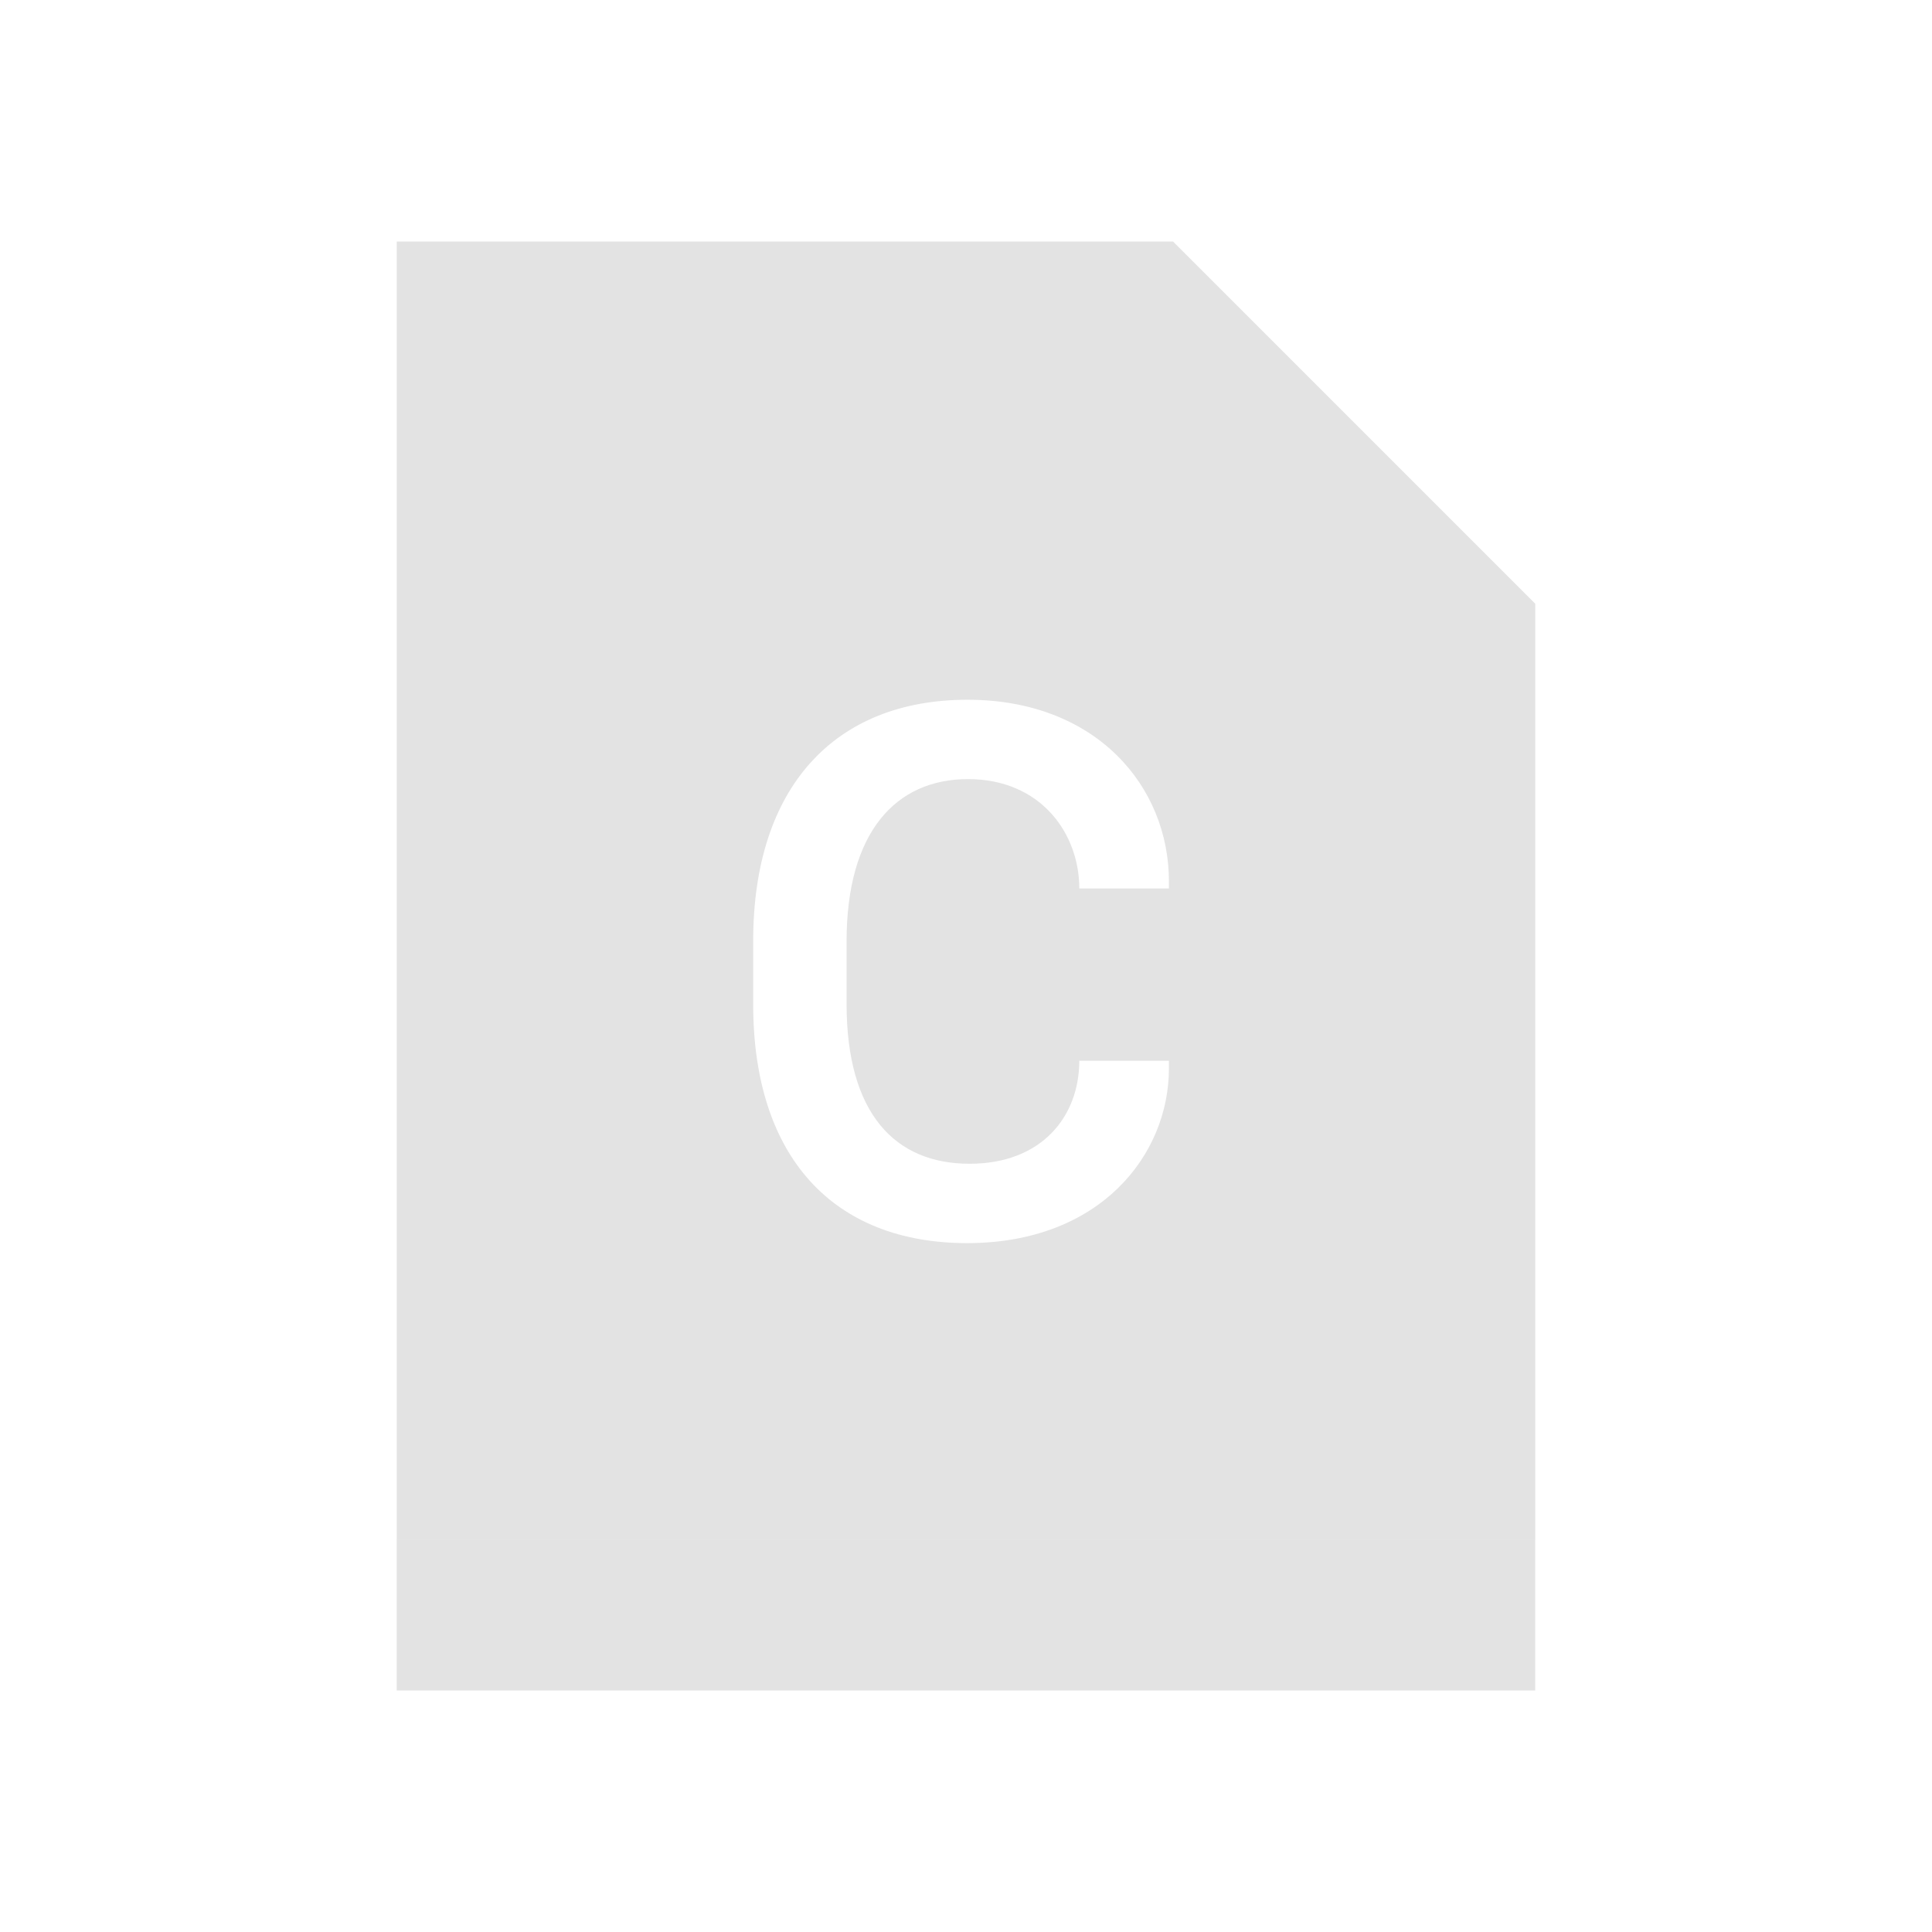 <?xml version="1.0" encoding="UTF-8" standalone="no"?>
<!-- Created with Inkscape (http://www.inkscape.org/) -->

<svg
     xmlns:dc="http://purl.org/dc/elements/1.1/"
     xmlns:cc="http://creativecommons.org/ns#"
     xmlns:rdf="http://www.w3.org/1999/02/22-rdf-syntax-ns#"
     xmlns:svg="http://www.w3.org/2000/svg"
     xmlns="http://www.w3.org/2000/svg"
     xmlns:sodipodi="http://sodipodi.sourceforge.net/DTD/sodipodi-0.dtd"
     xmlns:inkscape="http://www.inkscape.org/namespaces/inkscape"
     width="64"
     height="64"
     viewBox="0 0 64 64"
     version="1.1"
     id="svg8"
     inkscape:version="0.92+devel (fa9b7f7a5b, 2017-07-19, custom)"
     sodipodi:docname="text-x-csrc.svg">
    <defs
         id="ol-defs">
        <style
             id="current-color-scheme">      .ColorScheme-Text {
        color:#d0d0d0;
        stop-color:#d0d0d0;
      }
      .ColorScheme-Background {
        color:#212121;
        stop-color:#212121;
      }
      .ColorScheme-Highlight {
        color:#0039a9;
        stop-color:#0039a9;
      }
      .ColorScheme-ViewText {
        color:#d0d0d0;
        stop-color:#d0d0d0;
      }
      .ColorScheme-ViewBackground {
        color:#19191b;
        stop-color:#19191b;
      }
      .ColorScheme-ViewHover {
        color:#005cc7;
        stop-color:#005cc7;
      }
      .ColorScheme-ViewFocus{
        color:#002466;
        stop-color:#002466;
      }
      .ColorScheme-ButtonText {
        color:#d0d0d0;
        stop-color:#d0d0d0;
      }
      .ColorScheme-ButtonBackground {
        color:#232323;
        stop-color:#232323;                             
      }                                                 
      .ColorScheme-ButtonHover {                        
        color:#005cc7;                                  
        stop-color:#005cc7;                             
      }                                                 
      .ColorScheme-ButtonFocus{                         
        color:#0039a9;                                  
        stop-color:#0039a9;                             
      }</style>
        <style
             id="current-color-scheme-7">      .ColorScheme-Text {
        color:#d0d0d0;
        stop-color:#d0d0d0;
      }
      .ColorScheme-Background {
        color:#212121;
        stop-color:#212121;
      }
      .ColorScheme-Highlight {
        color:#0039a9;
        stop-color:#0039a9;
      }
      .ColorScheme-ViewText {
        color:#d0d0d0;
        stop-color:#d0d0d0;
      }
      .ColorScheme-ViewBackground {
        color:#19191b;
        stop-color:#19191b;
      }
      .ColorScheme-ViewHover {
        color:#005cc7;
        stop-color:#005cc7;
      }
      .ColorScheme-ViewFocus{
        color:#002466;
        stop-color:#002466;
      }
      .ColorScheme-ButtonText {
        color:#d0d0d0;
        stop-color:#d0d0d0;
      }
      .ColorScheme-ButtonBackground {
        color:#232323;
        stop-color:#232323;                             
      }                                                 
      .ColorScheme-ButtonHover {                        
        color:#005cc7;                                  
        stop-color:#005cc7;                             
      }                                                 
      .ColorScheme-ButtonFocus{                         
        color:#0039a9;                                  
        stop-color:#0039a9;                             
      }</style>
        <linearGradient
             gradientTransform="translate(471.318,349.931)"
             x2="0"
             gradientUnits="userSpaceOnUse"
             y2="365.36"
             y1="392.36"
             id="a">
            <stop
                 id="stop2"
                 stop-opacity="0"
                 stop-color="#ffffff" />
            <stop
                 id="stop4"
                 stop-opacity=".2"
                 stop-color="#ffffff"
                 offset="1" />
        </linearGradient>
        <linearGradient
             gradientTransform="translate(309.57,152.44)"
             x2="0"
             gradientUnits="userSpaceOnUse"
             y2="365.36"
             y1="392.36"
             id="linearGradient4314">
            <stop
                 id="stop4310"
                 stop-opacity="0"
                 stop-color="#ffffff" />
            <stop
                 id="stop4312"
                 stop-opacity=".2"
                 stop-color="#ffffff"
                 offset="1" />
        </linearGradient>
    </defs>
    <sodipodi:namedview
         id="base"
         pagecolor="#002266"
         bordercolor="#ffffff"
         borderopacity="0.467"
         inkscape:pageopacity="0"
         inkscape:pageshadow="2"
         inkscape:zoom="6.4296875"
         inkscape:cx="8.4247208"
         inkscape:cy="19.003024"
         inkscape:document-units="px"
         inkscape:current-layer="svg8"
         inkscape:document-rotation="0"
         showgrid="false"
         inkscape:showpageshadow="false"
         borderlayer="true"
         units="px"
         fit-margin-top="0"
         fit-margin-left="0"
         fit-margin-right="0"
         fit-margin-bottom="0"
         inkscape:window-width="1920"
         inkscape:window-height="1051"
         inkscape:window-x="0"
         inkscape:window-y="0"
         inkscape:window-maximized="1"
         inkscape:snap-page="true"
         inkscape:object-paths="true" />
    <g
         id="g4338"
         inkscape:label="#text-x-csrc"
         transform="scale(2)">
        <rect
             inkscape:label="#boundary"
             y="0"
             x="0"
             height="32"
             width="32"
             id="rect4264"
             style="fill:none;fill-opacity:0.747;stroke-width:23.616;stroke-opacity:0.36" />
        <path
             style="color:#000000;opacity:0.6;color-interpolation:sRGB;color-interpolation-filters:linearRGB;fill:#d0d0d0;fill-opacity:1;stroke-width:1.714;color-rendering:auto;image-rendering:auto;shape-rendering:auto;text-rendering:auto"
             d="M 13.143,8 V 51 H 50.857 V 20 l -12,-12 z m 18.907,15.18 c 4.274,4e-6 6.672,2.881 6.672,6.014 v 0.238 h -2.969 c 0,-1.826 -1.276,-3.623 -3.686,-3.623 -2.397,0 -4.023,1.761 -4.023,5.375 V 33.25 c 0,3.652 1.614,5.301 4.074,5.301 2.397,0 3.635,-1.573 3.635,-3.412 h 2.969 v 0.256 c 0,2.853 -2.27,5.785 -6.684,5.785 -4.413,-10e-7 -7.088,-2.829 -7.088,-7.914 v -2.092 c 0,-5.111 2.712,-7.994 7.1,-7.994 z"
             transform="scale(0.5)"
             id="path4287"
             inkscape:connector-curvature="0"
             inkscape:label="#1"
             sodipodi:nodetypes="ccccccssccssssccsssss" />
        <rect
             style="opacity:0.6;fill:#d0d0d0;stroke-width:0.567"
             id="rect19"
             width="18.857"
             height="2.5"
             x="6.571"
             y="25.5"
             inkscape:label="#2" />
    </g>
</svg>
